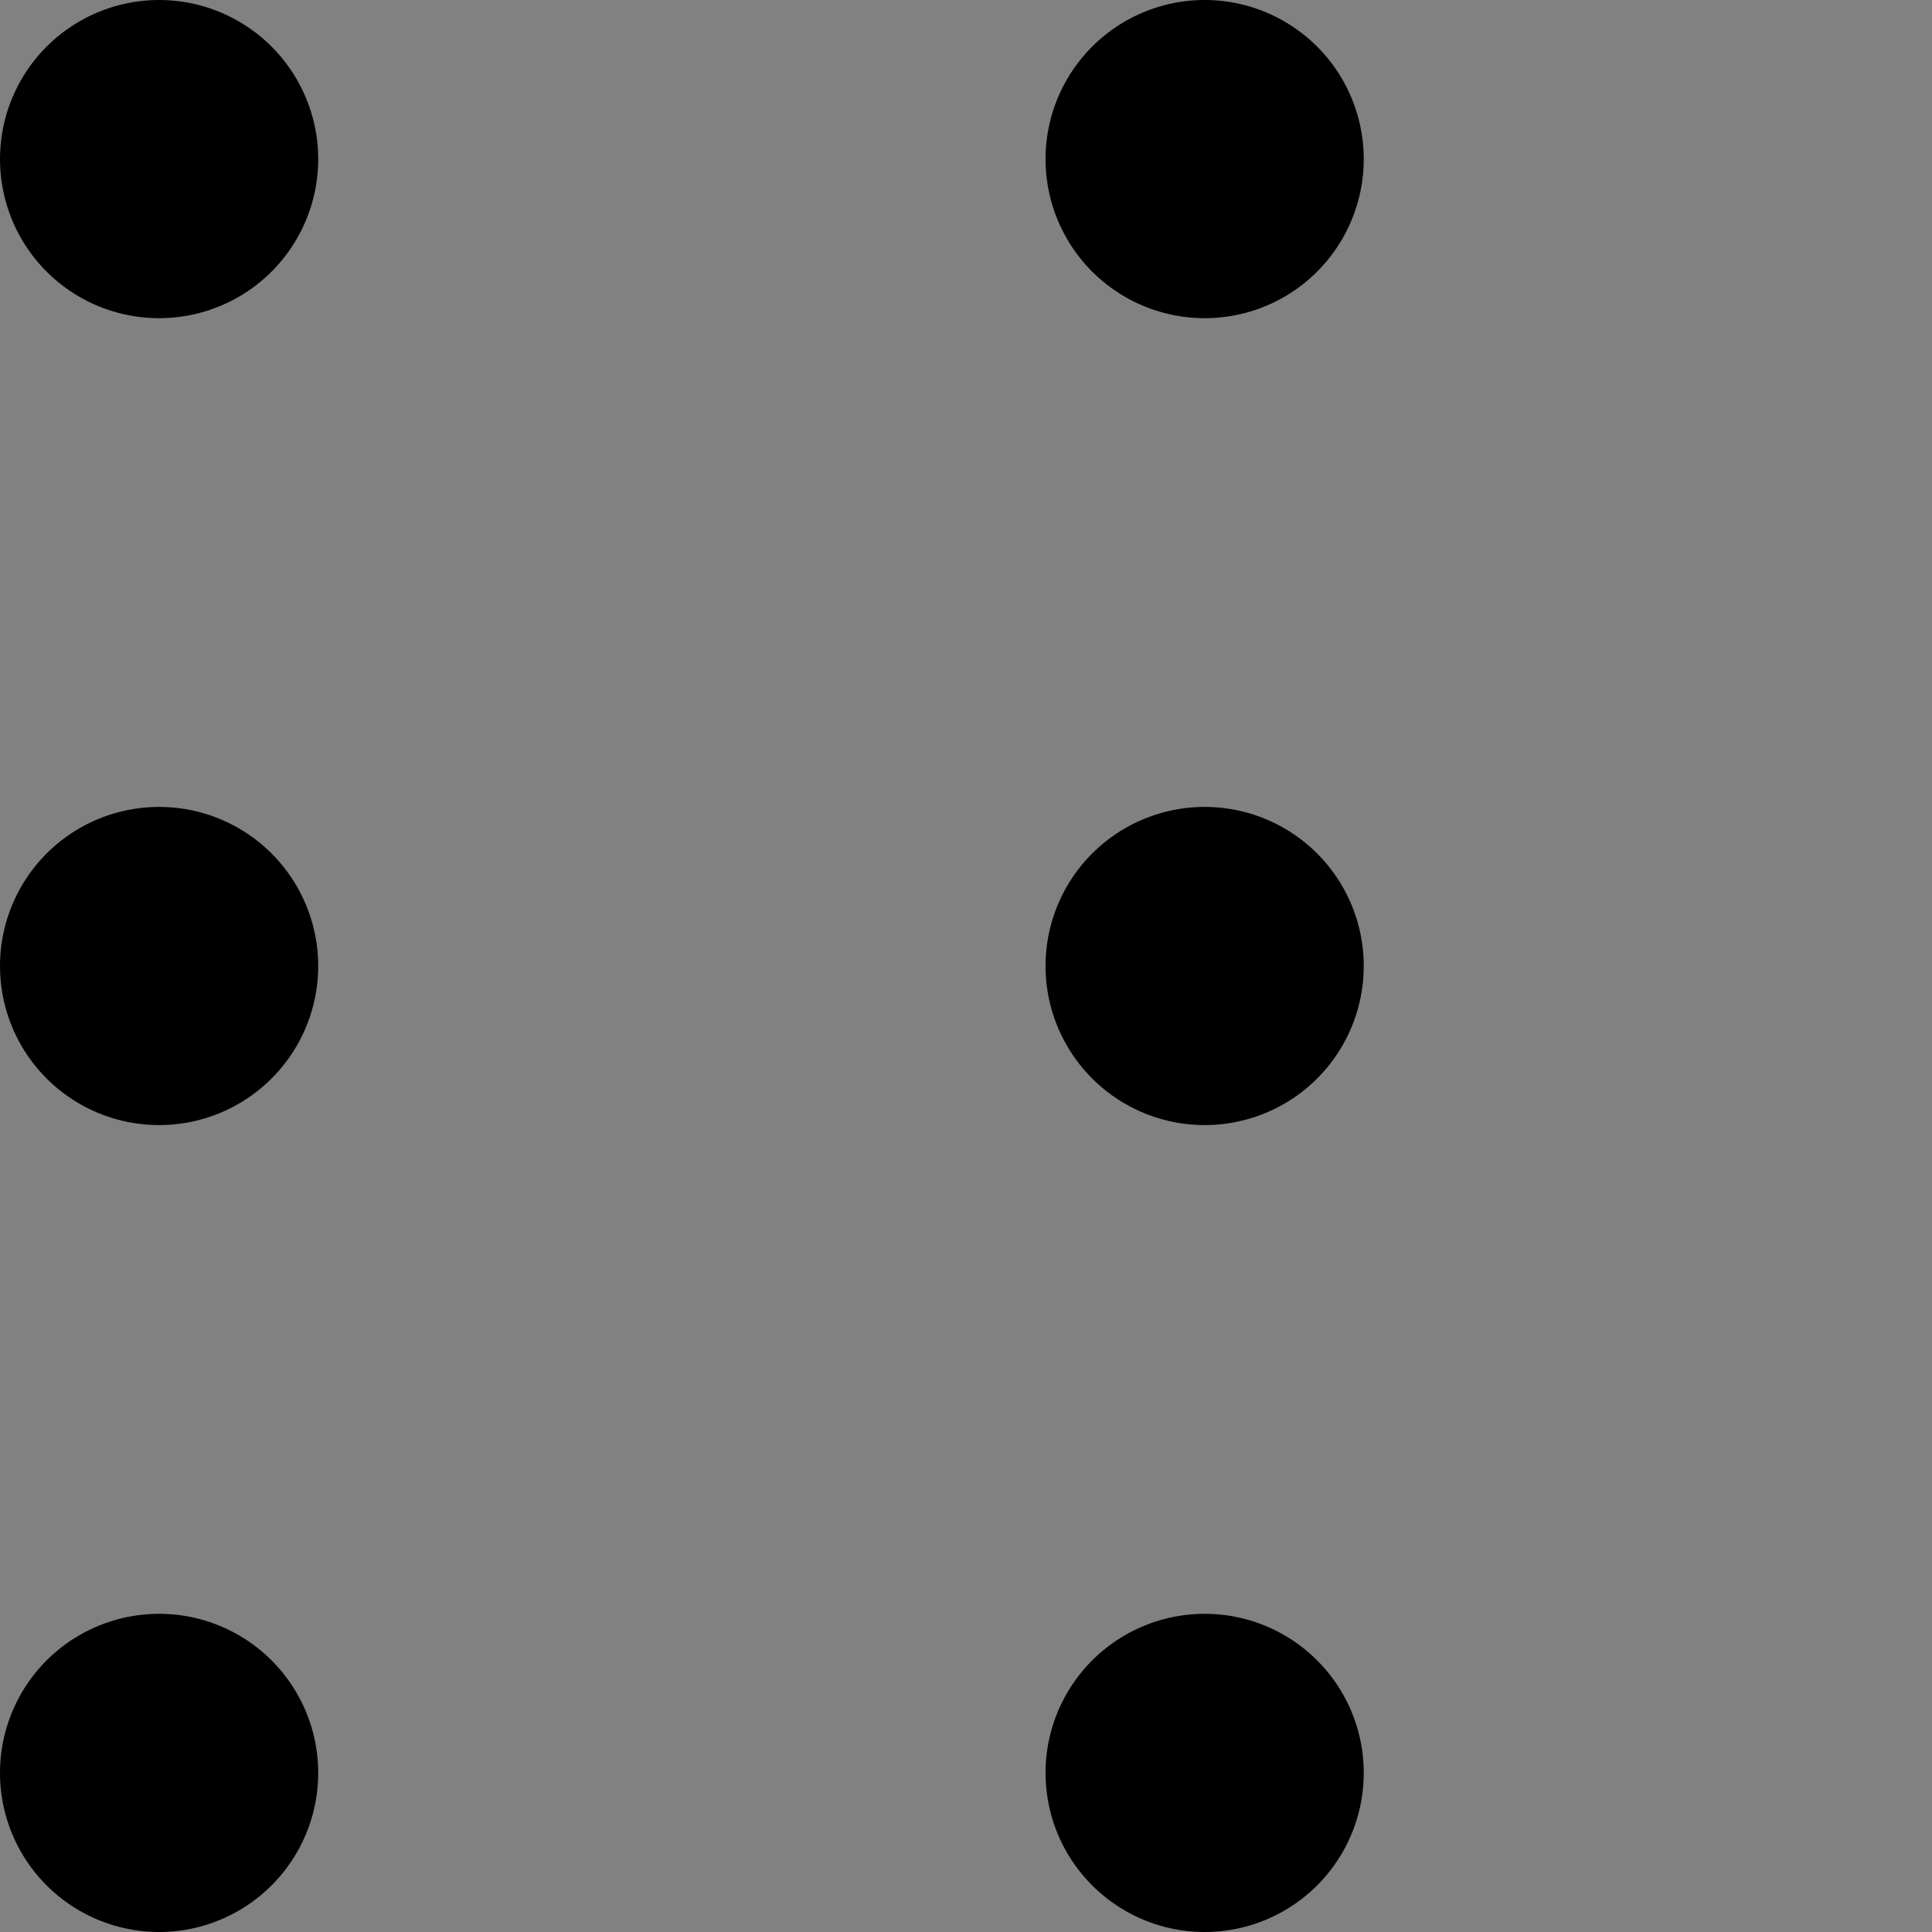 <svg width="48" height="48" viewBox="0 0 48 48" fill="none" xmlns="http://www.w3.org/2000/svg">
  <rect x="0" y="0" width="48" height="48" fill="#808080" stroke="none"/>
  <rect width="48" height="48" fill="white" fill-opacity="0.01"/>
  <path d="M1.976,7.376 C3.2,8.082 4.706,8.082 5.929,7.376 C7.152,6.67 7.906,5.365 7.906,3.953 C7.906,2.541 7.152,1.236 5.929,0.53 C4.706,-0.177 3.2,-0.177 1.976,0.53 C0.753,1.236 0,2.541 0,3.953 C0,5.365 0.753,6.67 1.976,7.376 Z M1.976,27.423 C3.2,28.129 4.706,28.129 5.929,27.423 C7.152,26.717 7.906,25.412 7.906,24 C7.906,22.588 7.152,21.283 5.929,20.577 C4.706,19.871 3.2,19.871 1.976,20.577 C0.753,21.283 0,22.588 0,24 C0,25.412 0.753,26.717 1.976,27.423 Z M25.976,3.953 C25.976,5.365 26.73,6.67 27.953,7.376 C29.176,8.082 30.683,8.082 31.906,7.376 C33.129,6.67 33.882,5.365 33.882,3.953 C33.882,2.541 33.129,1.236 31.906,0.53 C30.683,-0.177 29.176,-0.177 27.953,0.53 C26.73,1.236 25.976,2.541 25.976,3.953 L25.976,3.953 Z M25.976,24 C25.976,25.412 26.73,26.717 27.953,27.423 C29.176,28.129 30.683,28.129 31.906,27.423 C33.129,26.717 33.882,25.412 33.882,24 C33.882,22.588 33.129,21.283 31.906,20.577 C30.683,19.871 29.176,19.871 27.953,20.577 C26.73,21.283 25.976,22.588 25.976,24 L25.976,24 Z M1.976,47.47 C3.2,48.177 4.706,48.177 5.929,47.47 C7.152,46.764 7.906,45.459 7.906,44.047 C7.906,42.635 7.152,41.33 5.929,40.624 C4.706,39.918 3.2,39.918 1.976,40.624 C0.753,41.33 0,42.635 0,44.047 C0,45.459 0.753,46.764 1.976,47.47 Z M25.976,44.047 C25.976,45.459 26.73,46.764 27.953,47.47 C29.176,48.177 30.683,48.177 31.906,47.47 C33.129,46.764 33.882,45.459 33.882,44.047 C33.882,42.635 33.129,41.33 31.906,40.624 C30.683,39.918 29.176,39.918 27.953,40.624 C26.73,41.33 25.976,42.635 25.976,44.047 L25.976,44.047 Z" fill="#000"></path>
</svg>
